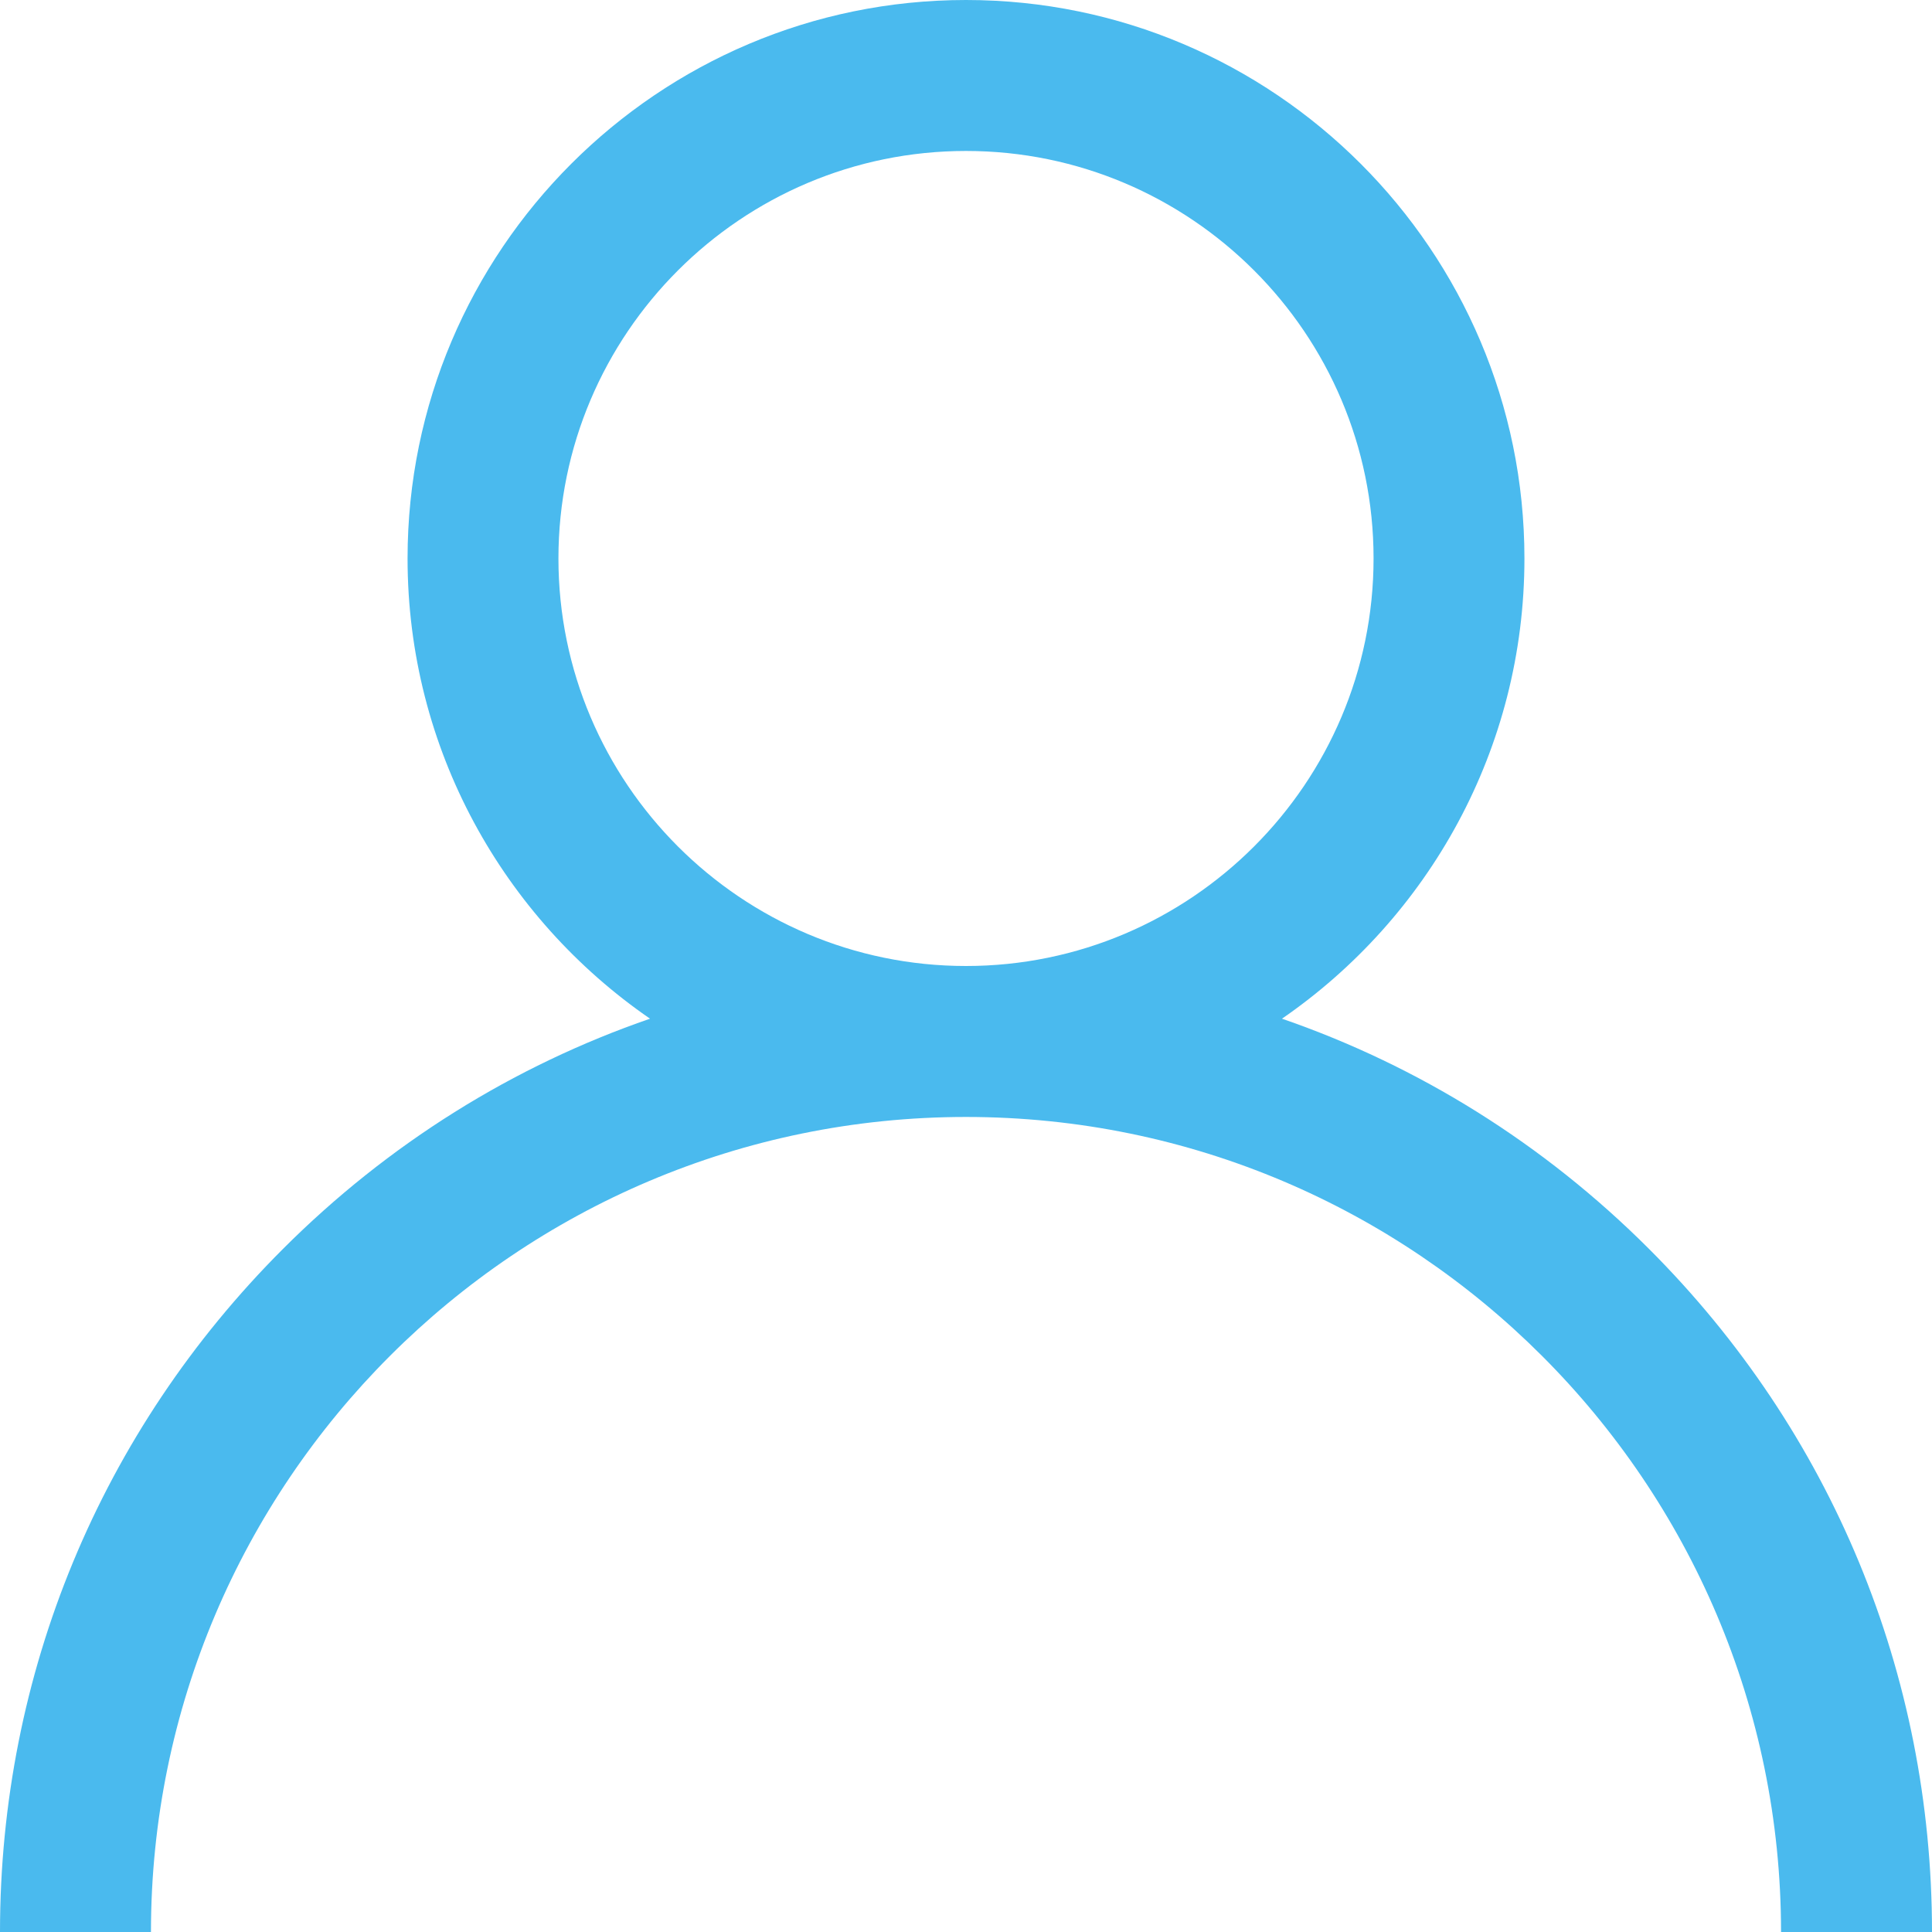<svg width="22px" height="22px" viewBox="0 0 22 22" version="1.1" xmlns="http://www.w3.org/2000/svg" xmlns:xlink="http://www.w3.org/1999/xlink">
    <!-- Generator: Sketch 50.2 (55047) - http://www.bohemiancoding.com/sketch -->
    <desc>Created with Sketch.</desc>
    <defs></defs>
    <g id="Step-2" stroke="none" stroke-width="1" fill="none" fill-rule="evenodd">
        <g id="Desktop-HD" transform="translate(-23, -330)" fill="#4ABAEE" fill-rule="nonzero">
            <g id="Group-5" transform="translate(23, 330)">
                <g id="user">
                    <path d="M18.778,14.222 C17.58,13.024 16.154,12.137 14.598,11.6 C16.265,10.452 17.359,8.531 17.359,6.359 C17.359,2.853 14.507,0 11,0 C7.493,0 4.641,2.853 4.641,6.359 C4.641,8.531 5.735,10.452 7.402,11.6 C5.846,12.137 4.42,13.024 3.222,14.222 C1.144,16.299 0,19.062 0,22 L1.719,22 C1.719,16.882 5.882,12.719 11,12.719 C16.118,12.719 20.281,16.882 20.281,22 L22,22 C22,19.062 20.856,16.299 18.778,14.222 Z M11,11 C8.441,11 6.359,8.918 6.359,6.359 C6.359,3.8 8.441,1.719 11,1.719 C13.559,1.719 15.641,3.8 15.641,6.359 C15.641,8.918 13.559,11 11,11 Z" id="Shape"></path>
                </g>
            </g>
        </g>
    </g>
</svg>